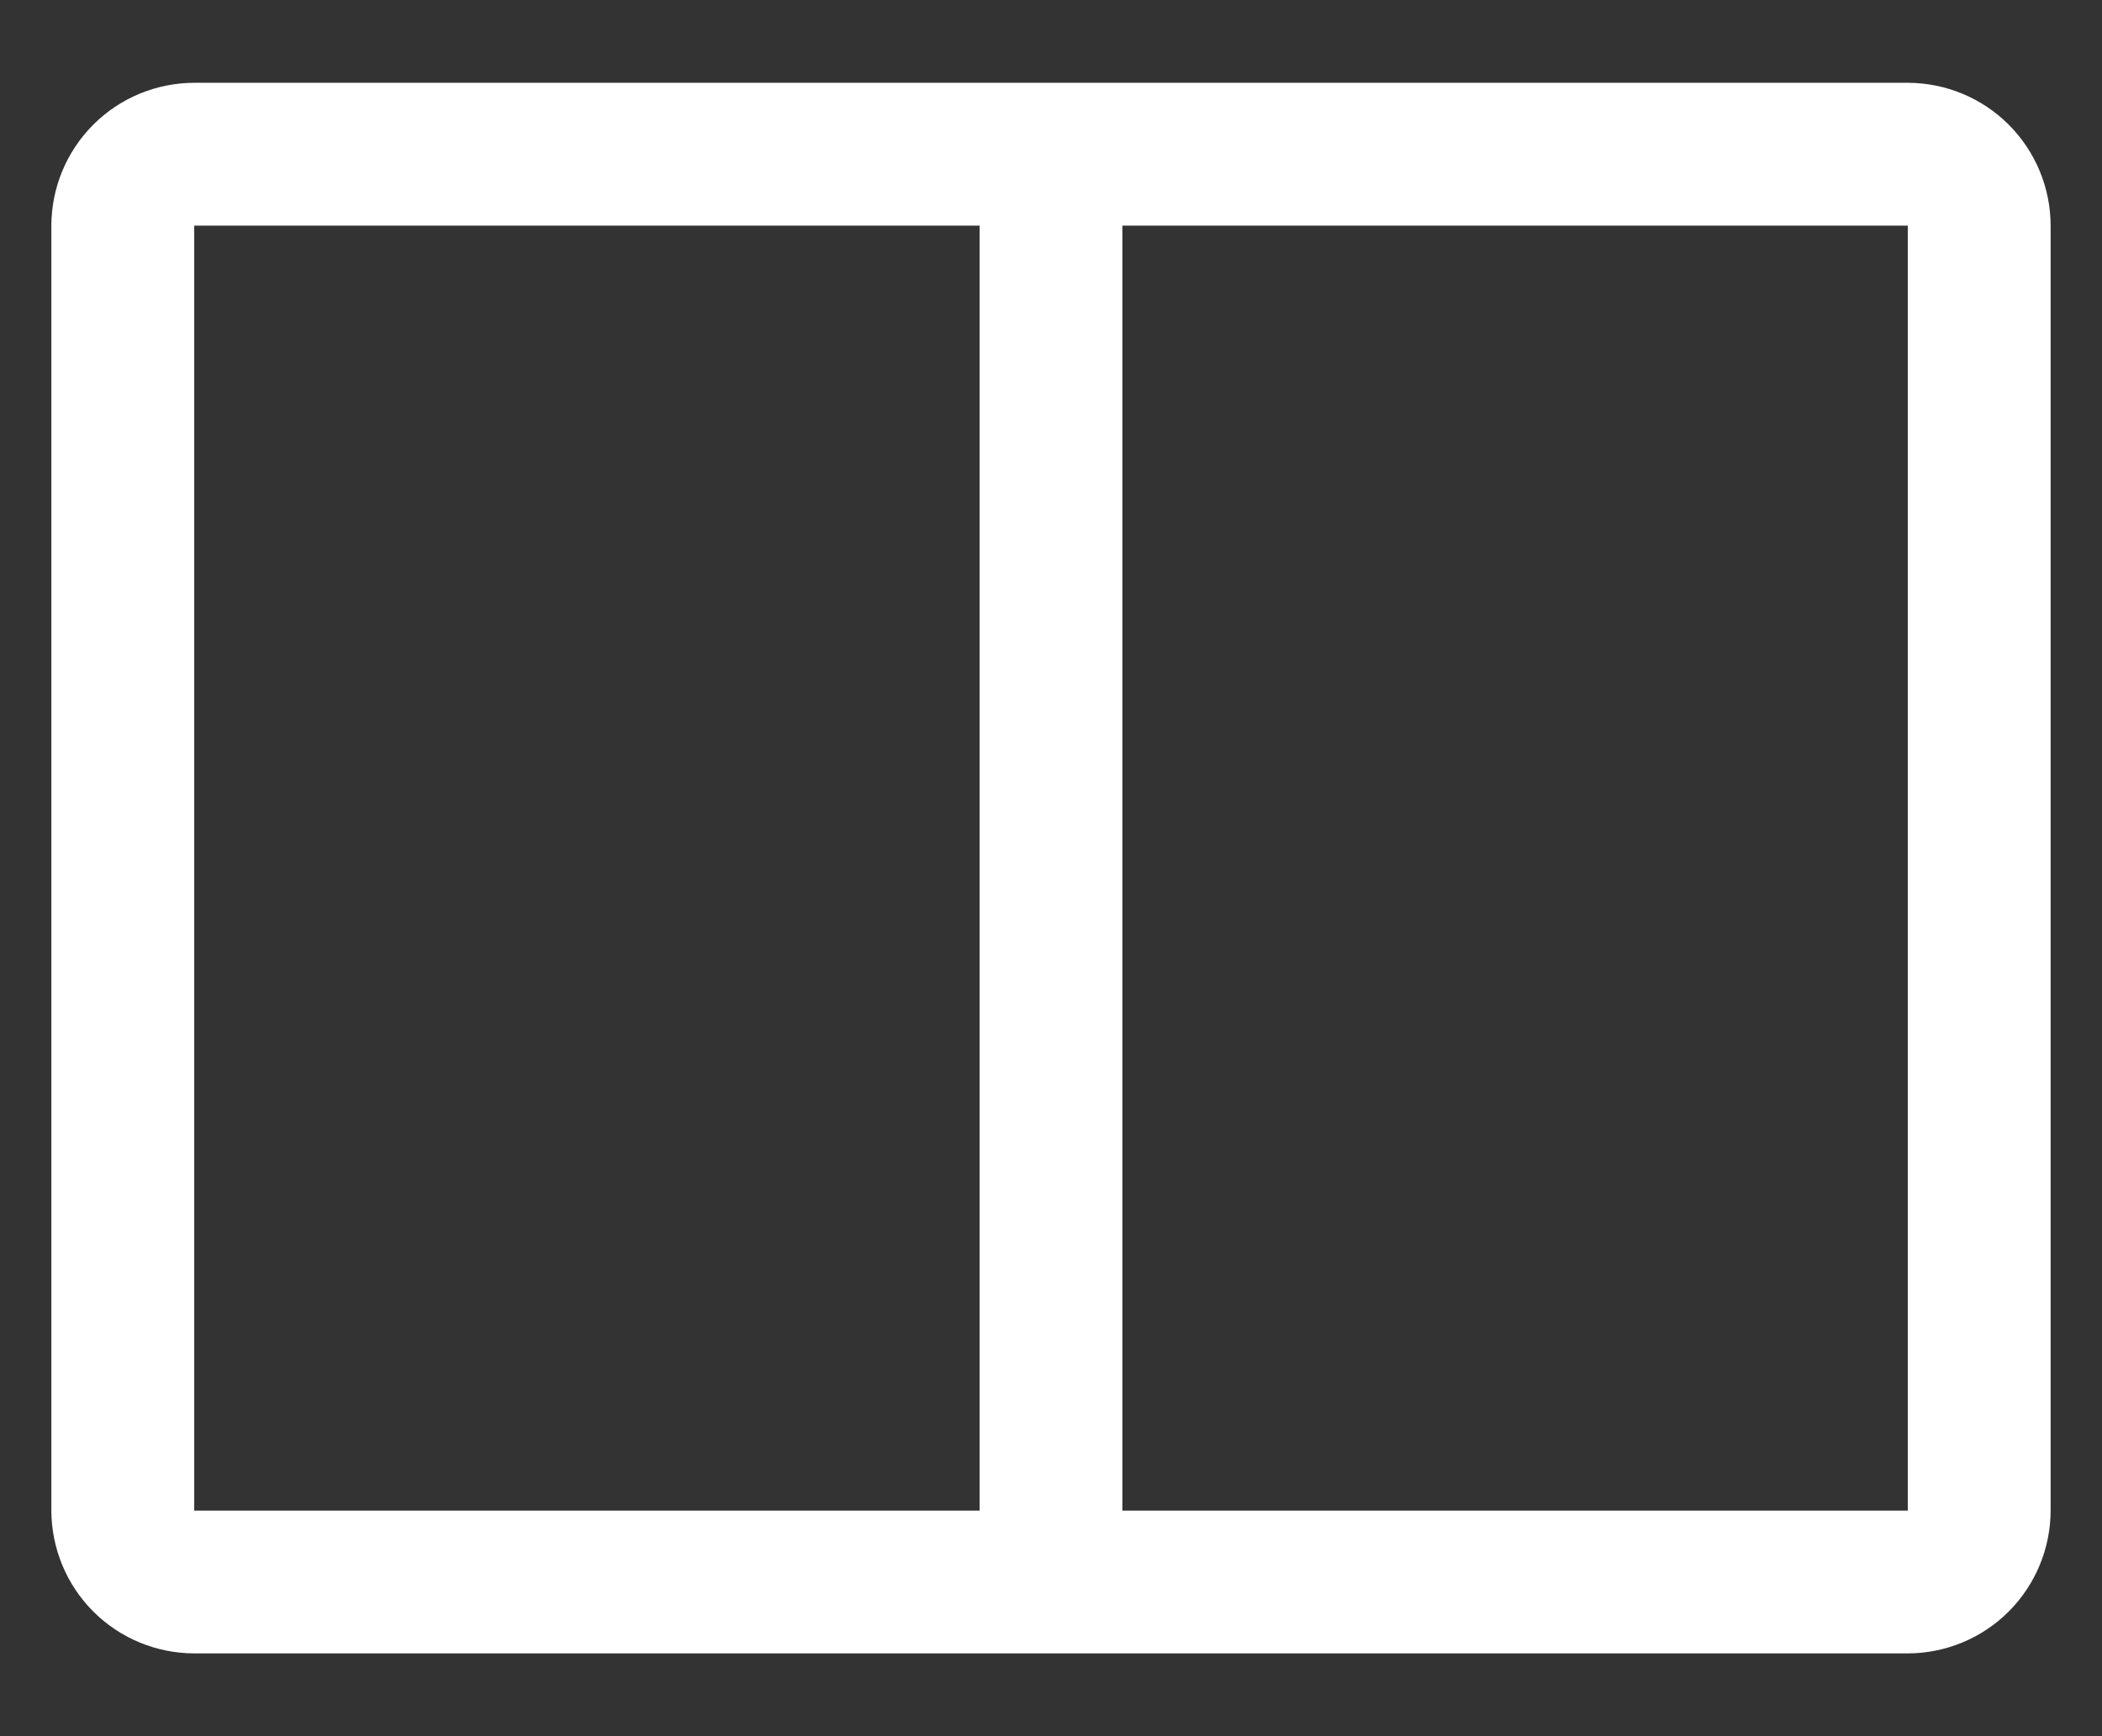 <svg width="23" height="19" viewBox="0 0 23 19" fill="none" xmlns="http://www.w3.org/2000/svg">
<rect x="0" y="0" width="23" height="19" fill="#333333" stroke="none"/>
<path d="M20.875 0.906H2.125C1.711 0.907 1.314 1.071 1.021 1.364C0.728 1.657 0.563 2.054 0.562 2.469V16.531C0.563 16.945 0.728 17.343 1.021 17.636C1.314 17.929 1.711 18.093 2.125 18.094H20.875C21.289 18.093 21.686 17.929 21.979 17.636C22.272 17.343 22.437 16.945 22.438 16.531V2.469C22.437 2.054 22.272 1.657 21.979 1.364C21.686 1.071 21.289 0.907 20.875 0.906ZM2.125 2.469H10.719V16.531H2.125V2.469ZM12.281 16.531V2.469H20.875V16.531H12.281Z" fill="white"/>
</svg>
